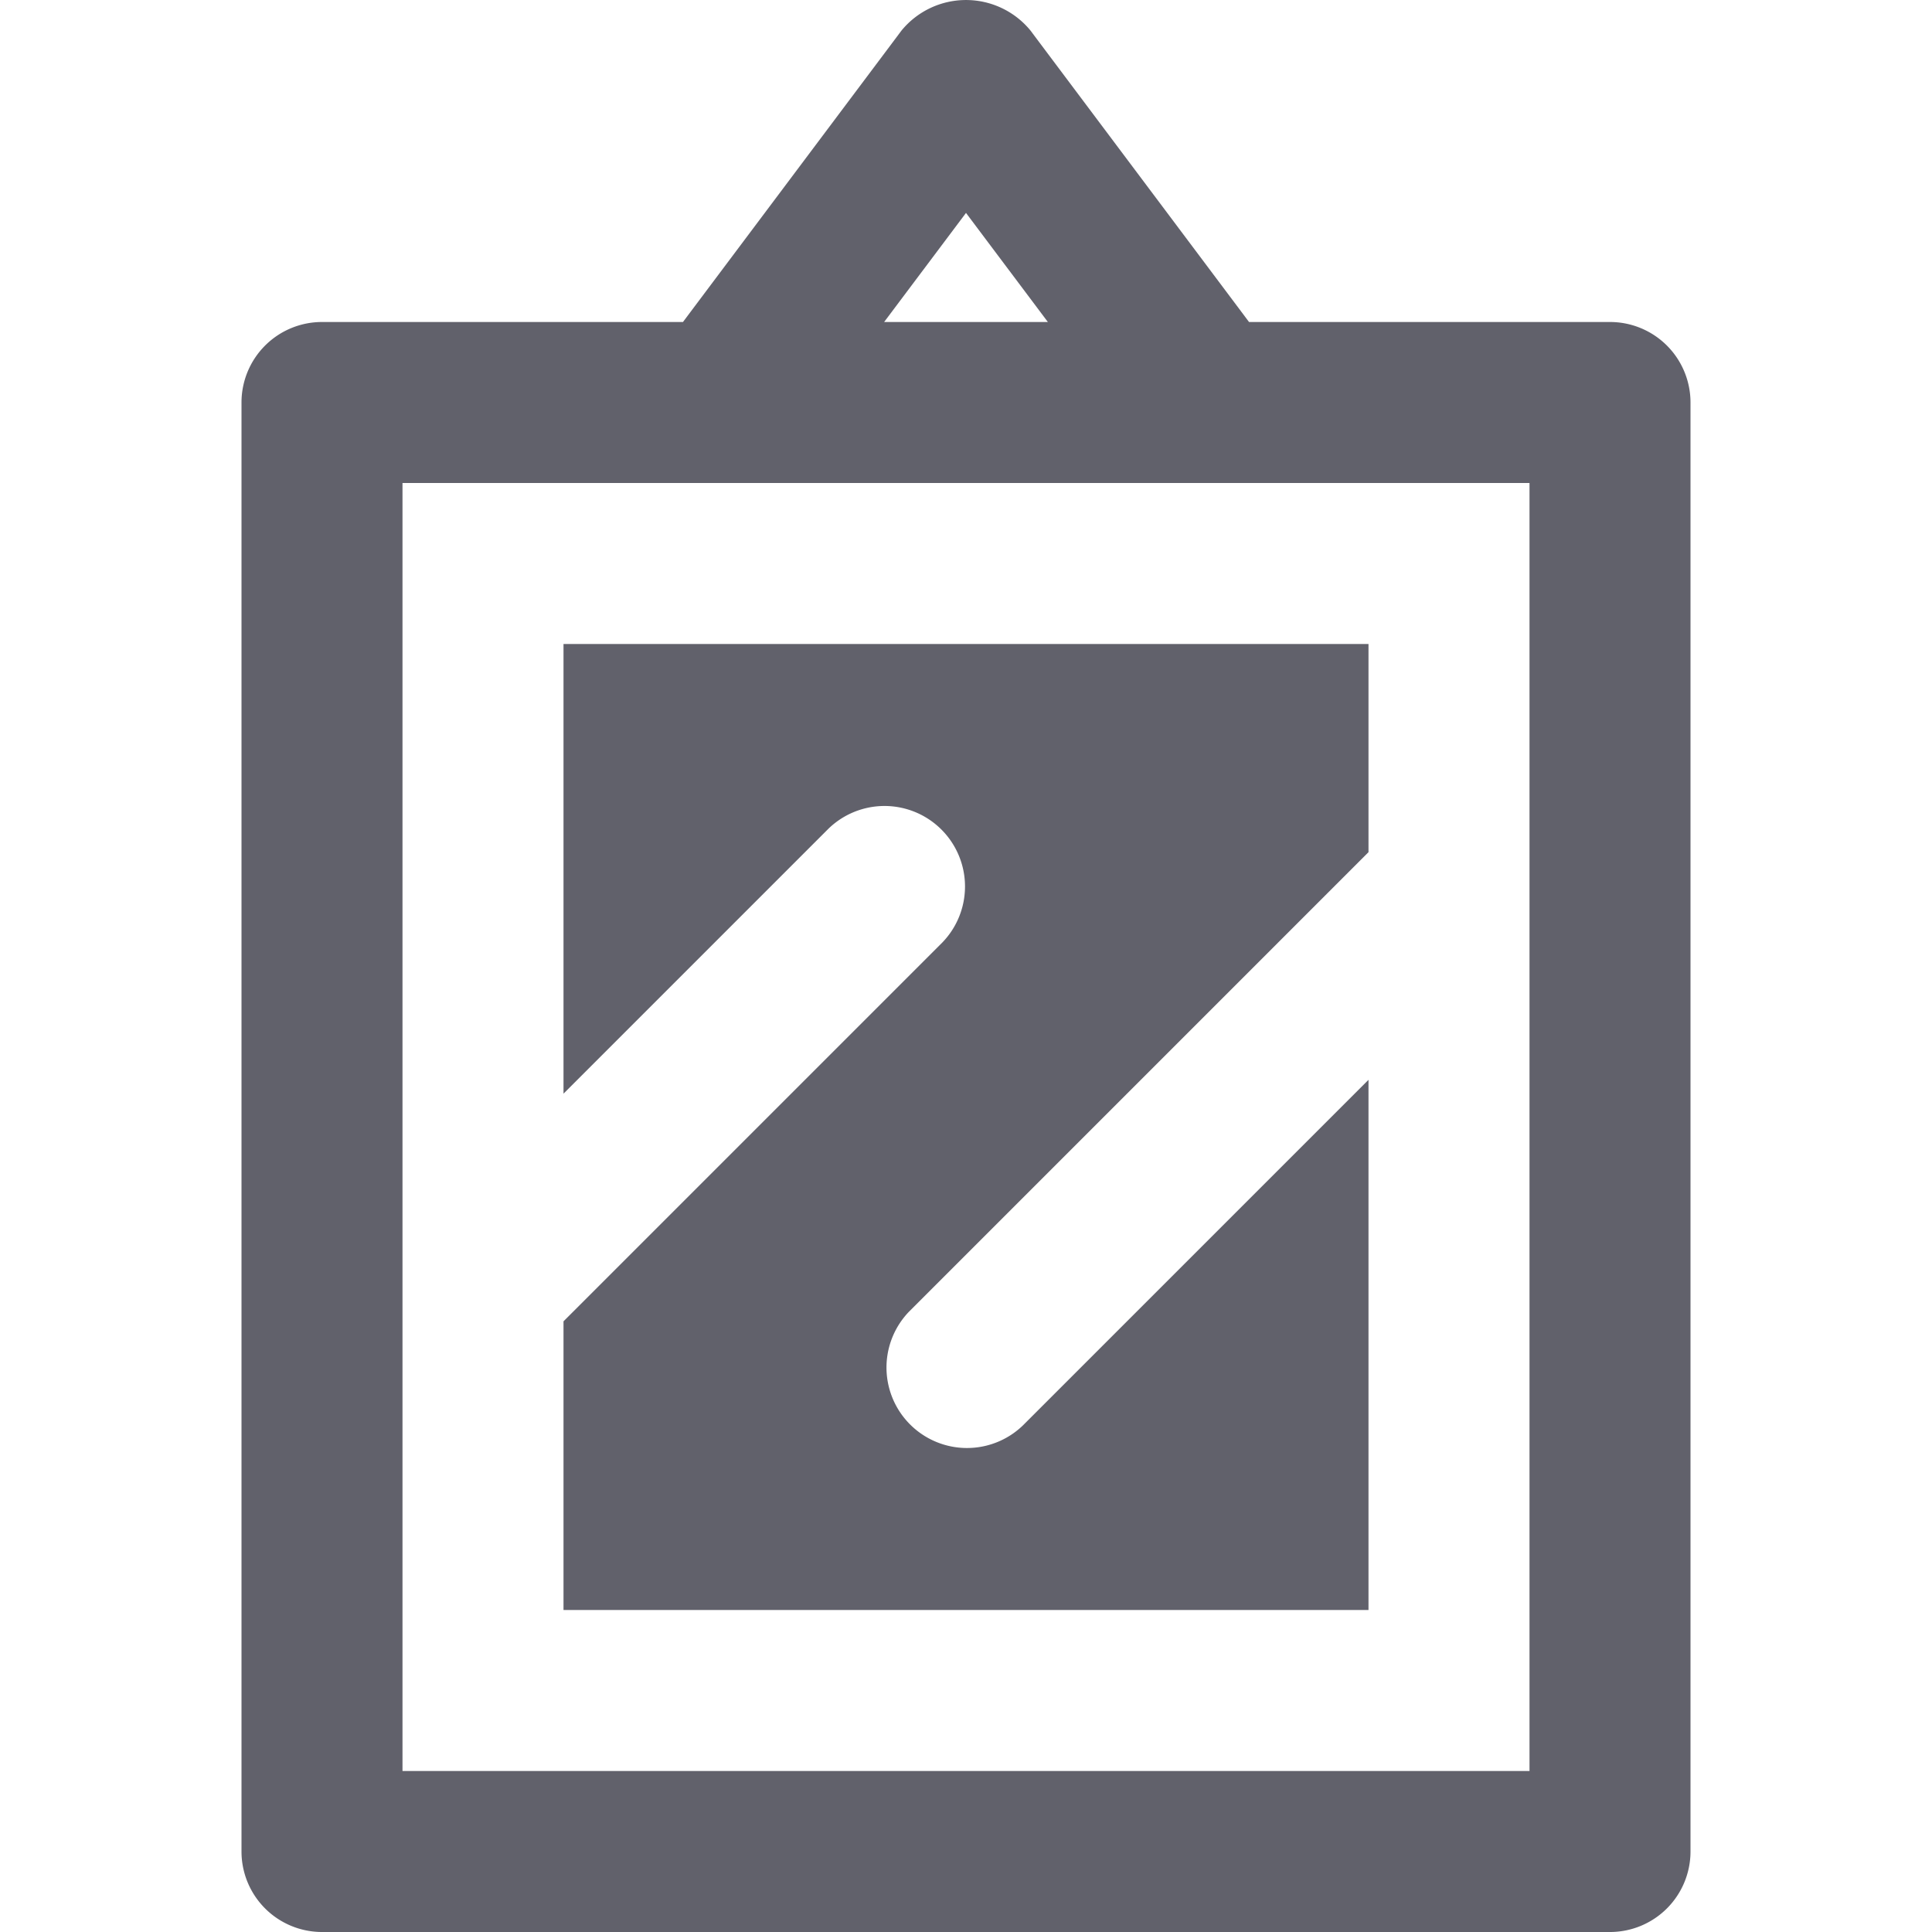 <svg xmlns="http://www.w3.org/2000/svg" height="24" width="24" viewBox="0 0 24 24"><path d="M20,4H15.516L12.8.378a1.036,1.036,0,0,0-1.6,0L8.484,4H4A1,1,0,0,0,3,5V23a1,1,0,0,0,1,1H20a1,1,0,0,0,1-1V5A1,1,0,0,0,20,4ZM12,2.645,13.017,4H10.983ZM19,22H5V6H19Z" fill="#61616b"></path><path d="M12.707,17.707a1,1,0,0,1-1.414-1.414L17,10.586V8H7v5.586l3.293-3.293a1,1,0,0,1,1.414,1.414L7,16.414V20H17V13.414Z" fill="#61616b" data-color="color-2"></path></svg>